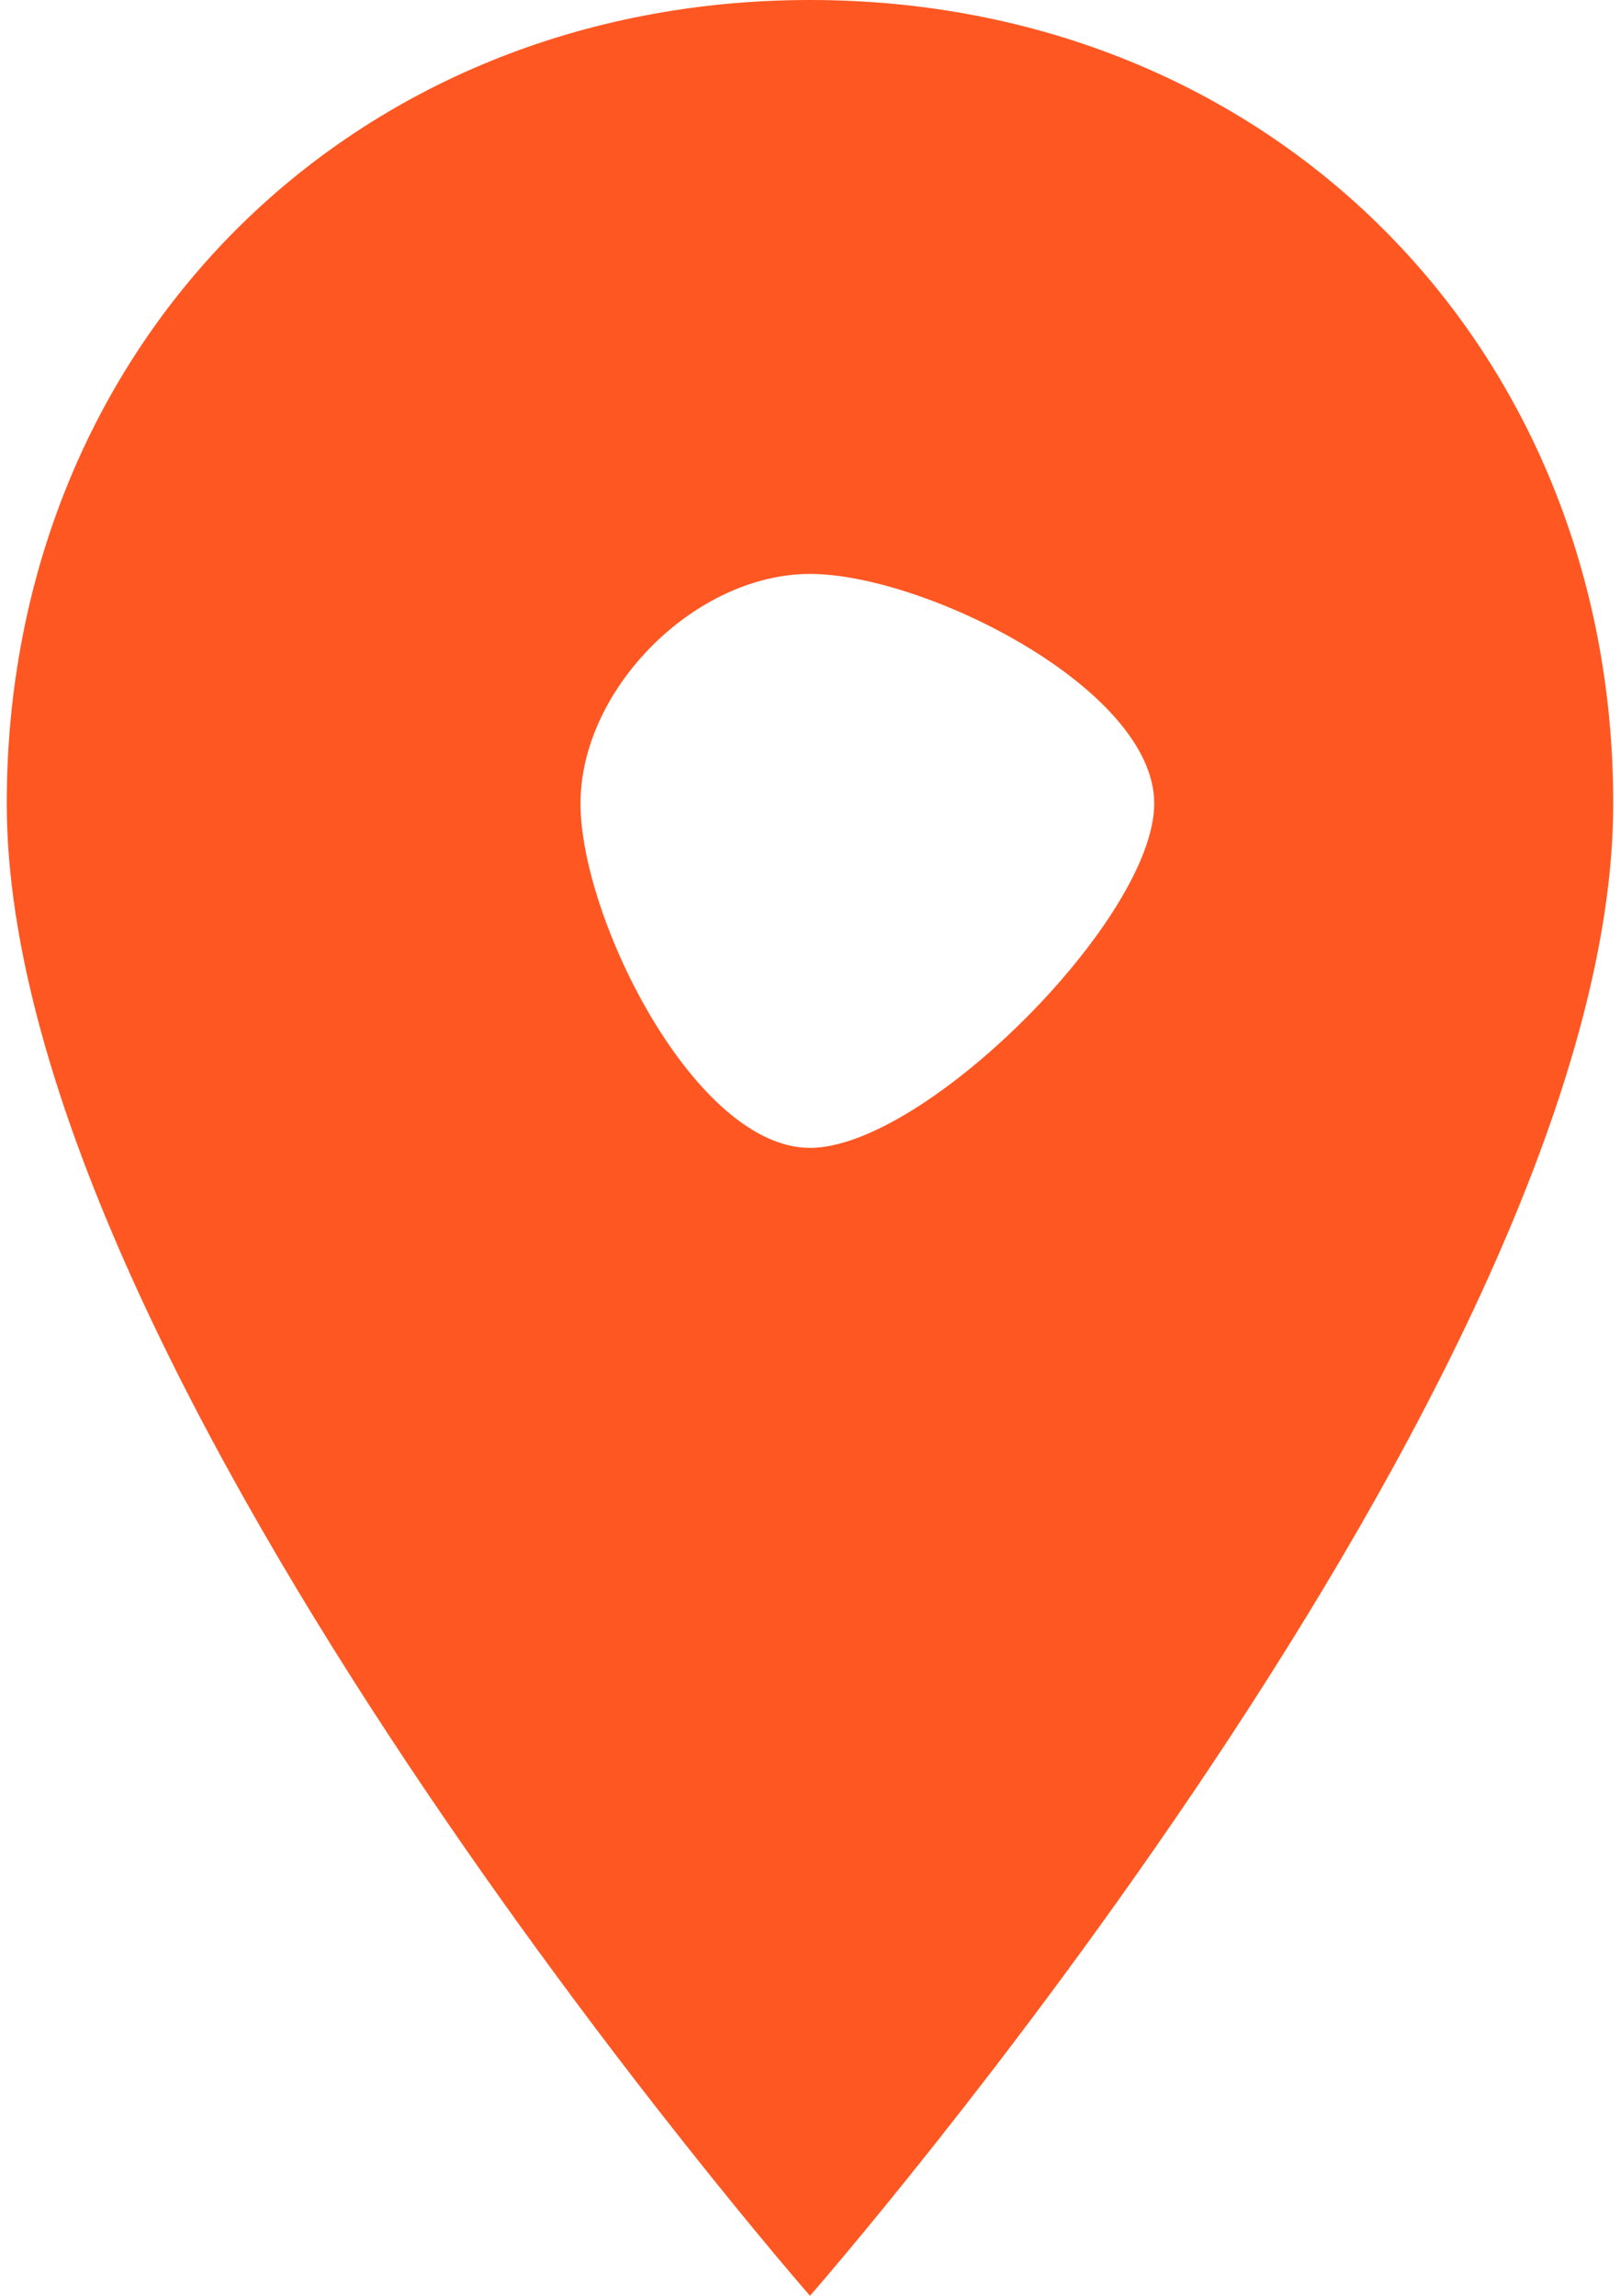 <?xml version="1.0" encoding="UTF-8"?>
<!DOCTYPE svg PUBLIC "-//W3C//DTD SVG 1.1//EN" "http://www.w3.org/Graphics/SVG/1.1/DTD/svg11.dtd">
<!-- Creator: CorelDRAW X8 -->
<svg xmlns="http://www.w3.org/2000/svg" xml:space="preserve" width="12px" height="17px" version="1.1" style="shape-rendering:geometricPrecision; text-rendering:geometricPrecision; image-rendering:optimizeQuality; fill-rule:evenodd; clip-rule:evenodd"
viewBox="0 0 14 20"
 xmlns:xlink="http://www.w3.org/1999/xlink">
 <defs>
  <style type="text/css">
   <![CDATA[
    .fil0 {fill:#FF5722}
   ]]>
  </style>
 </defs>
 <g id="Layer_x0020_1">
  <path id="marina-geo.svg" class="fil0" d="M7 0c-4,0 -7,3 -7,7 0,5 7,13 7,13 0,0 7,-8 7,-13 0,-4 -3,-7 -7,-7l0 0zm0 10c-1,0 -2,-2 -2,-3 0,-1 1,-2 2,-2 1,0 3,1 3,2 0,1 -2,3 -3,3z"/>
 </g>
</svg>
